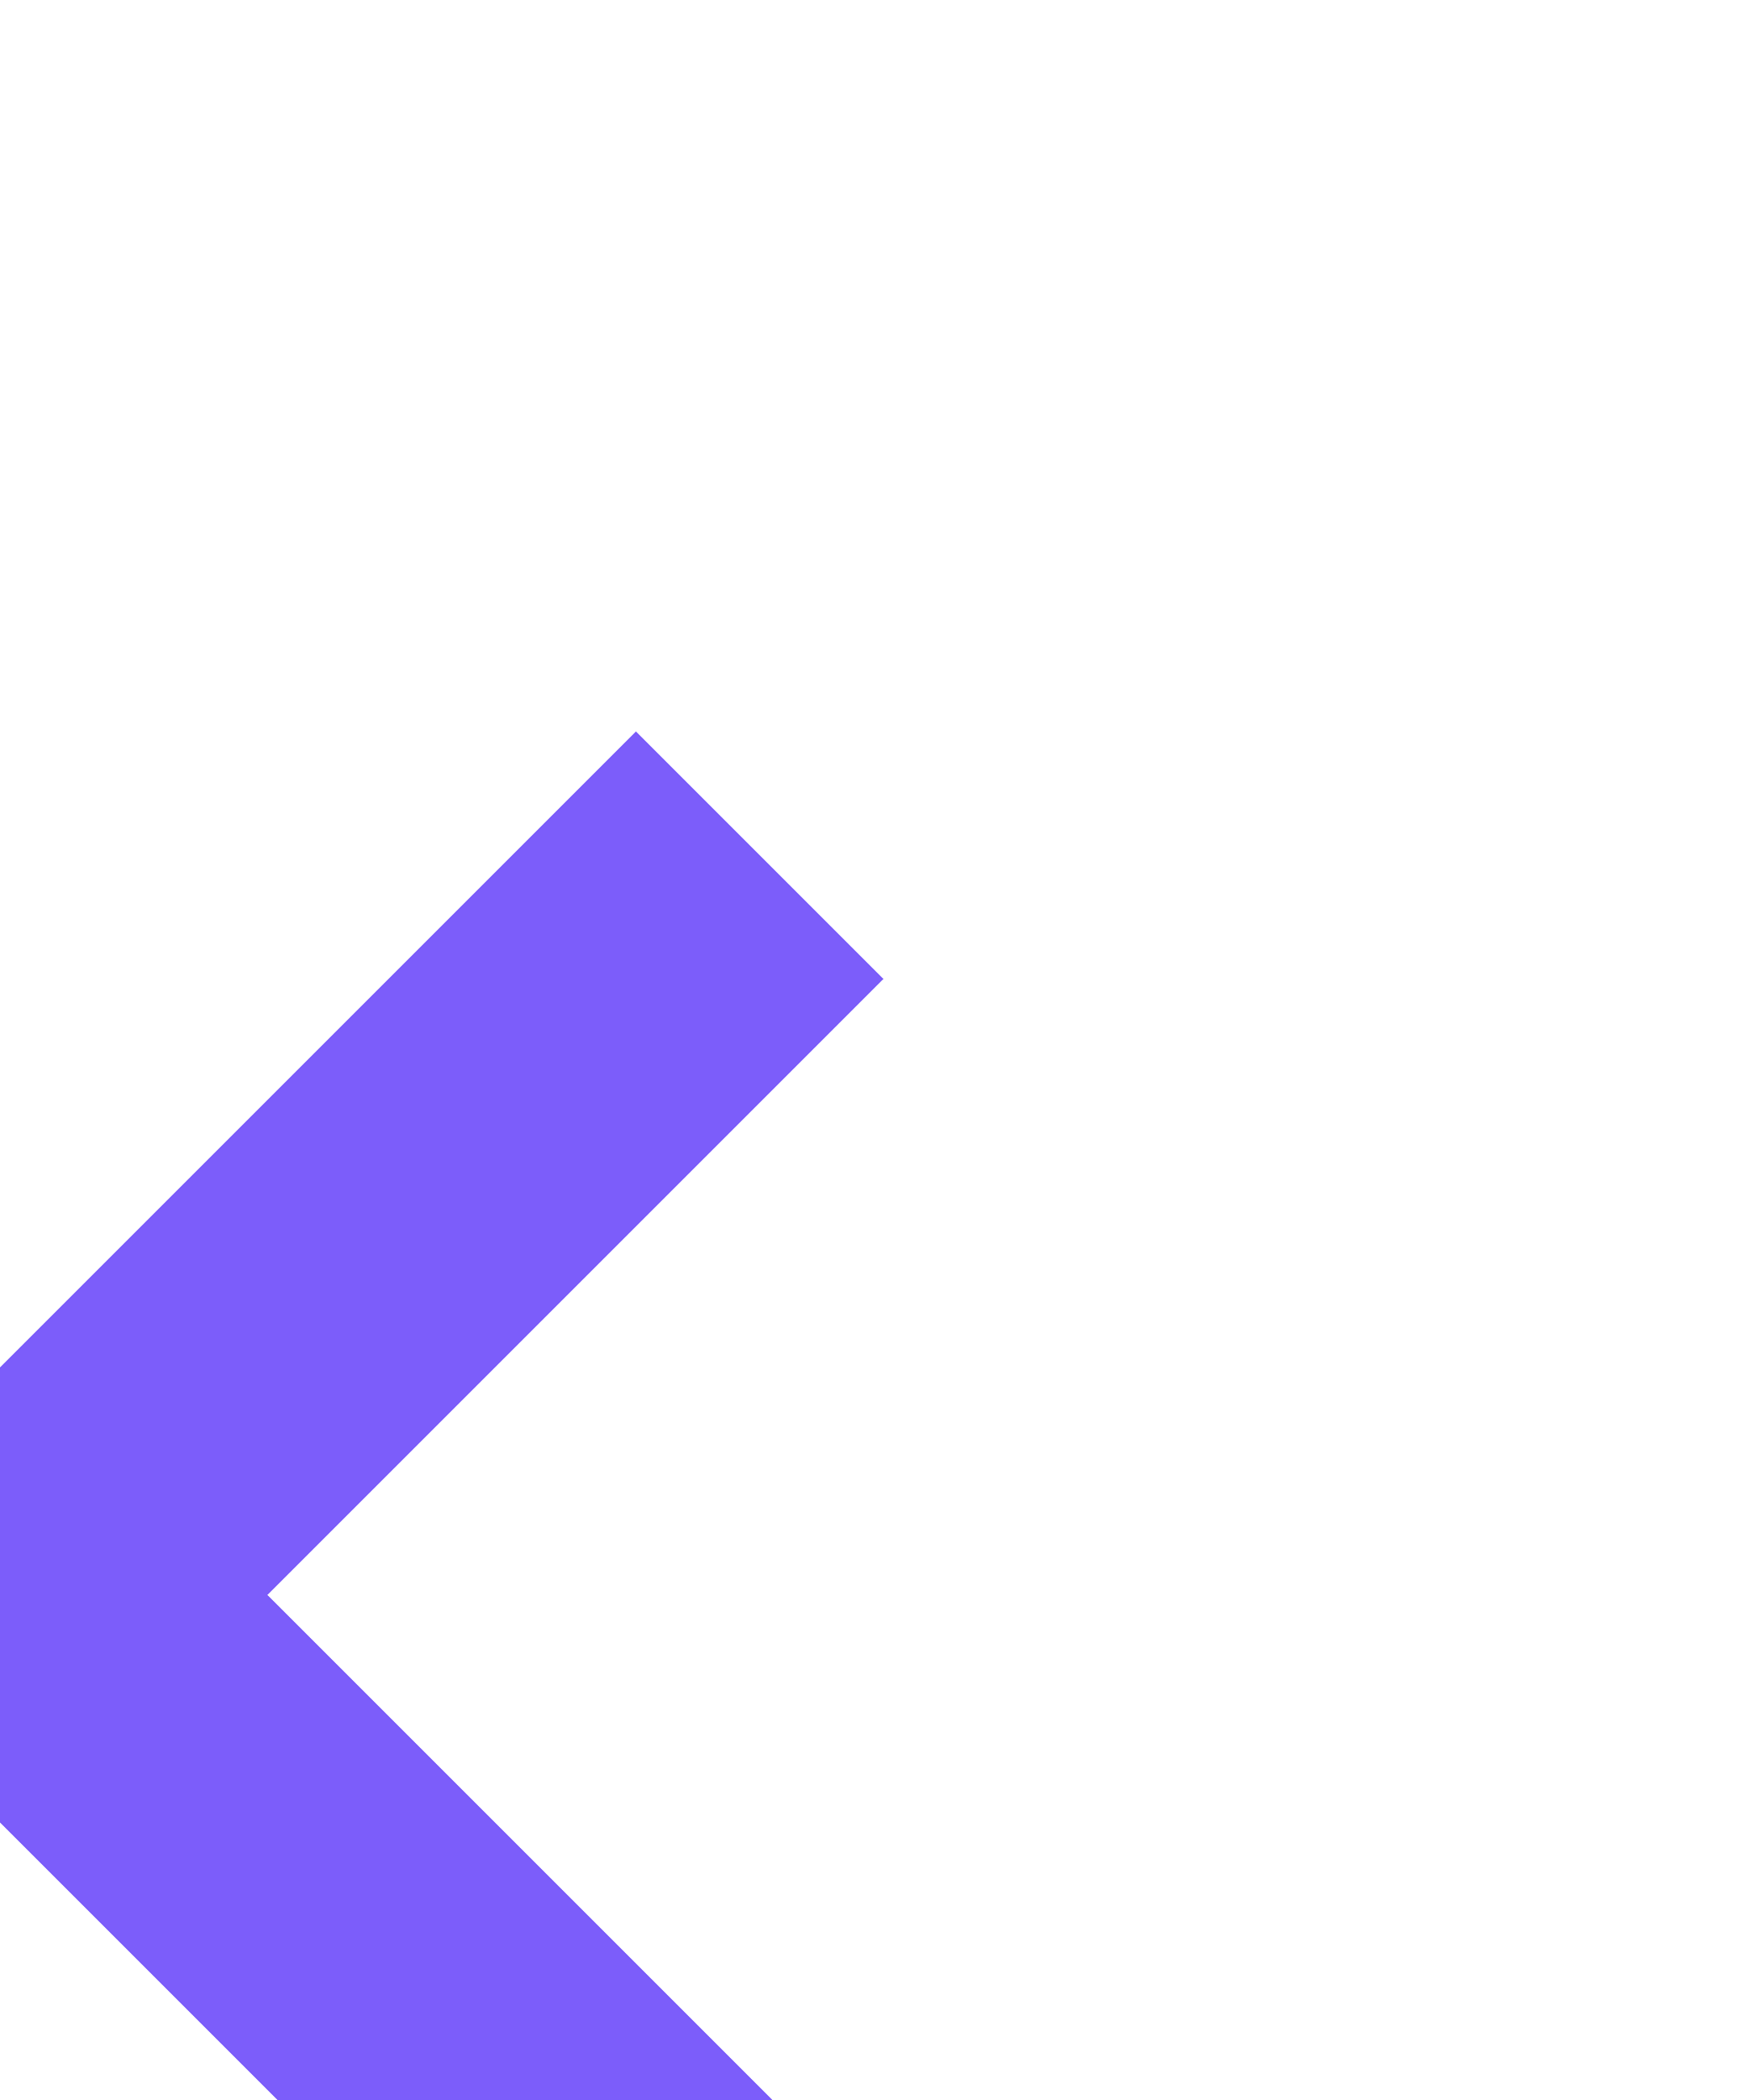 <svg width="10" height="12" viewBox="0 0 10 12" fill="none" xmlns="http://www.w3.org/2000/svg">
<g filter="url(#filter0_d_0_8737)">
<path d="M4.342 0.886L0.114 5.114L4.342 9.342" stroke="#7C5DFA" stroke-width="2" shape-rendering="crispEdges"/>
</g>
<defs>
<filter id="filter0_d_0_8737" x="-5.3" y="0.179" width="14.349" height="17.87" filterUnits="userSpaceOnUse" color-interpolation-filters="sRGB">
<feFlood flood-opacity="0" result="BackgroundImageFix"/>
<feColorMatrix in="SourceAlpha" type="matrix" values="0 0 0 0 0 0 0 0 0 0 0 0 0 0 0 0 0 0 127 0" result="hardAlpha"/>
<feOffset dy="4"/>
<feGaussianBlur stdDeviation="2"/>
<feComposite in2="hardAlpha" operator="out"/>
<feColorMatrix type="matrix" values="0 0 0 0 0 0 0 0 0 0 0 0 0 0 0 0 0 0 0.25 0"/>
<feBlend mode="normal" in2="BackgroundImageFix" result="effect1_dropShadow_0_8737"/>
<feBlend mode="normal" in="SourceGraphic" in2="effect1_dropShadow_0_8737" result="shape"/>
</filter>
</defs>
</svg>
